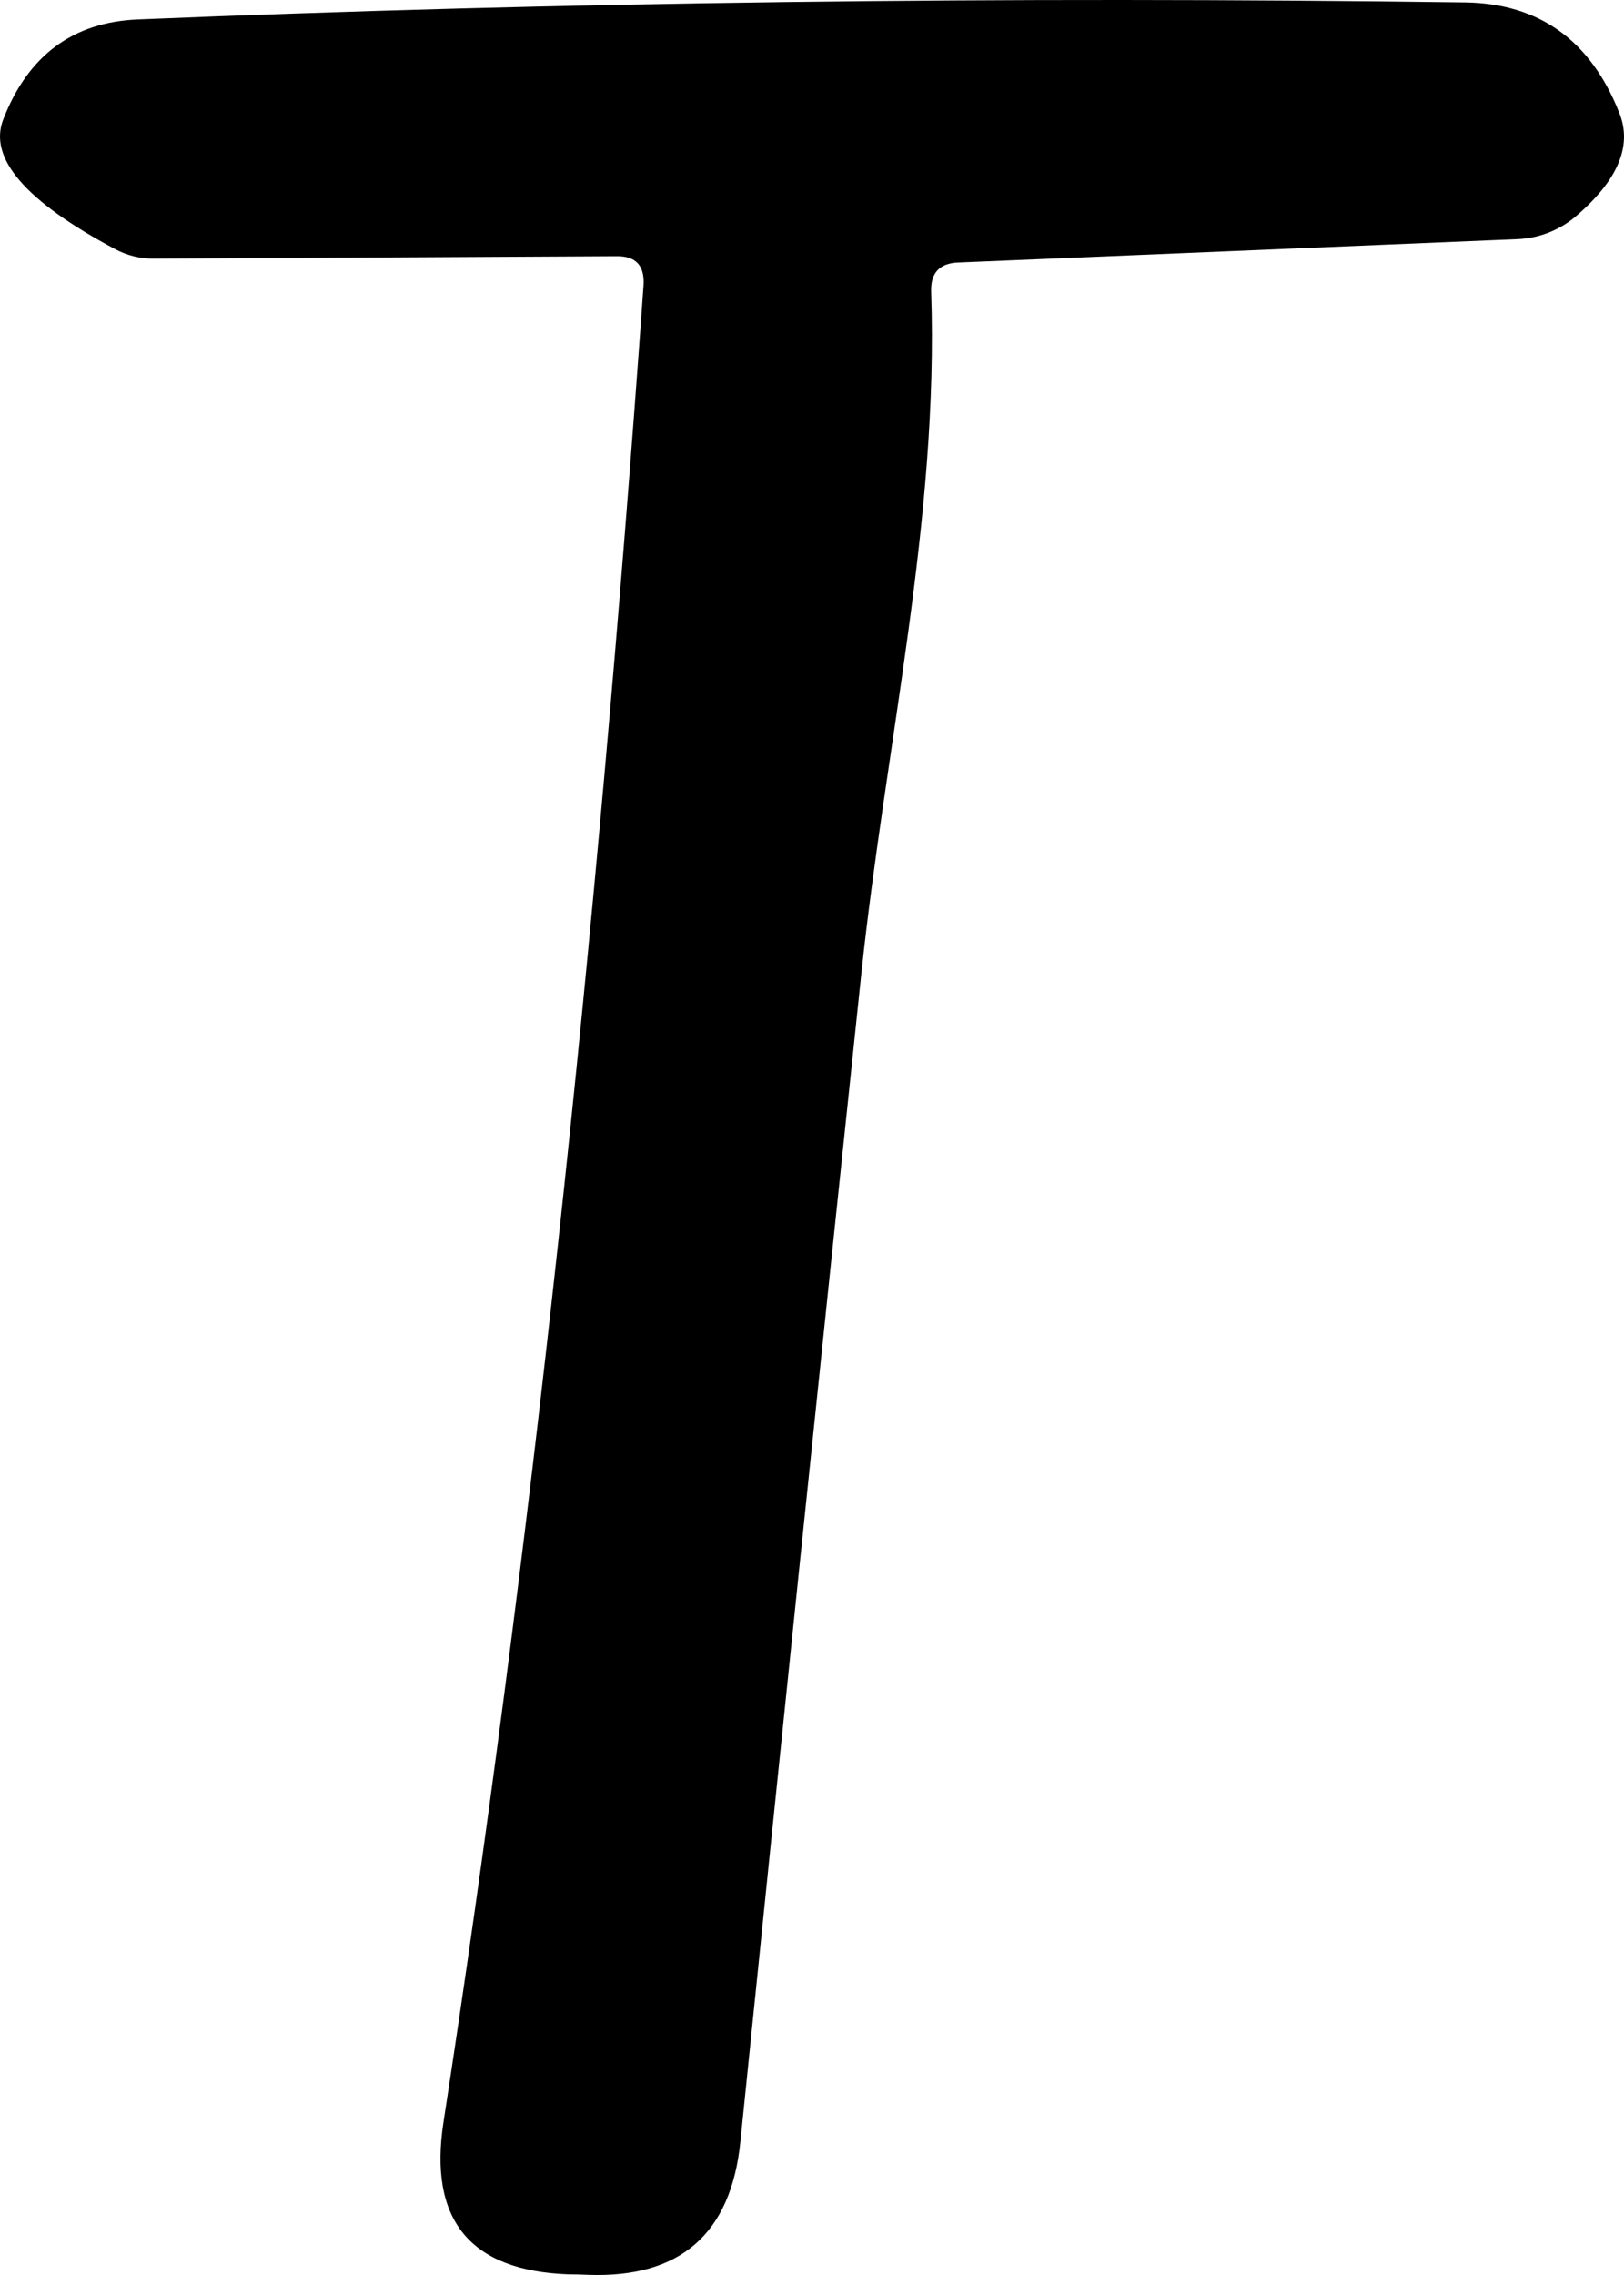 <svg width="90" height="126" viewBox="0 0 90 126" fill="none" xmlns="http://www.w3.org/2000/svg">
<path d="M34.16 14.19L8.583 14.324C7.809 14.342 7.041 14.156 6.356 13.785C1.4 11.141 -0.658 8.749 0.183 6.608C1.561 3.065 4.048 1.222 7.644 1.078C31.1 0.106 55.612 -0.208 81.18 0.133C85.295 0.187 88.148 2.229 89.741 6.258C90.474 8.092 89.651 10.017 87.272 12.031C86.383 12.767 85.272 13.193 84.105 13.245L53.107 14.54C52.069 14.576 51.569 15.116 51.604 16.159C52.034 28.704 49.081 41.223 47.74 53.876C45.432 75.783 43.195 97.366 41.03 118.626C40.511 123.716 37.702 126.171 32.603 125.991C32.227 125.973 31.86 125.964 31.503 125.964C26.046 125.766 23.738 122.951 24.579 117.519C29.356 86.493 33.05 52.59 35.663 15.808C35.734 14.711 35.233 14.171 34.16 14.19Z" fill="black"/>
</svg>
